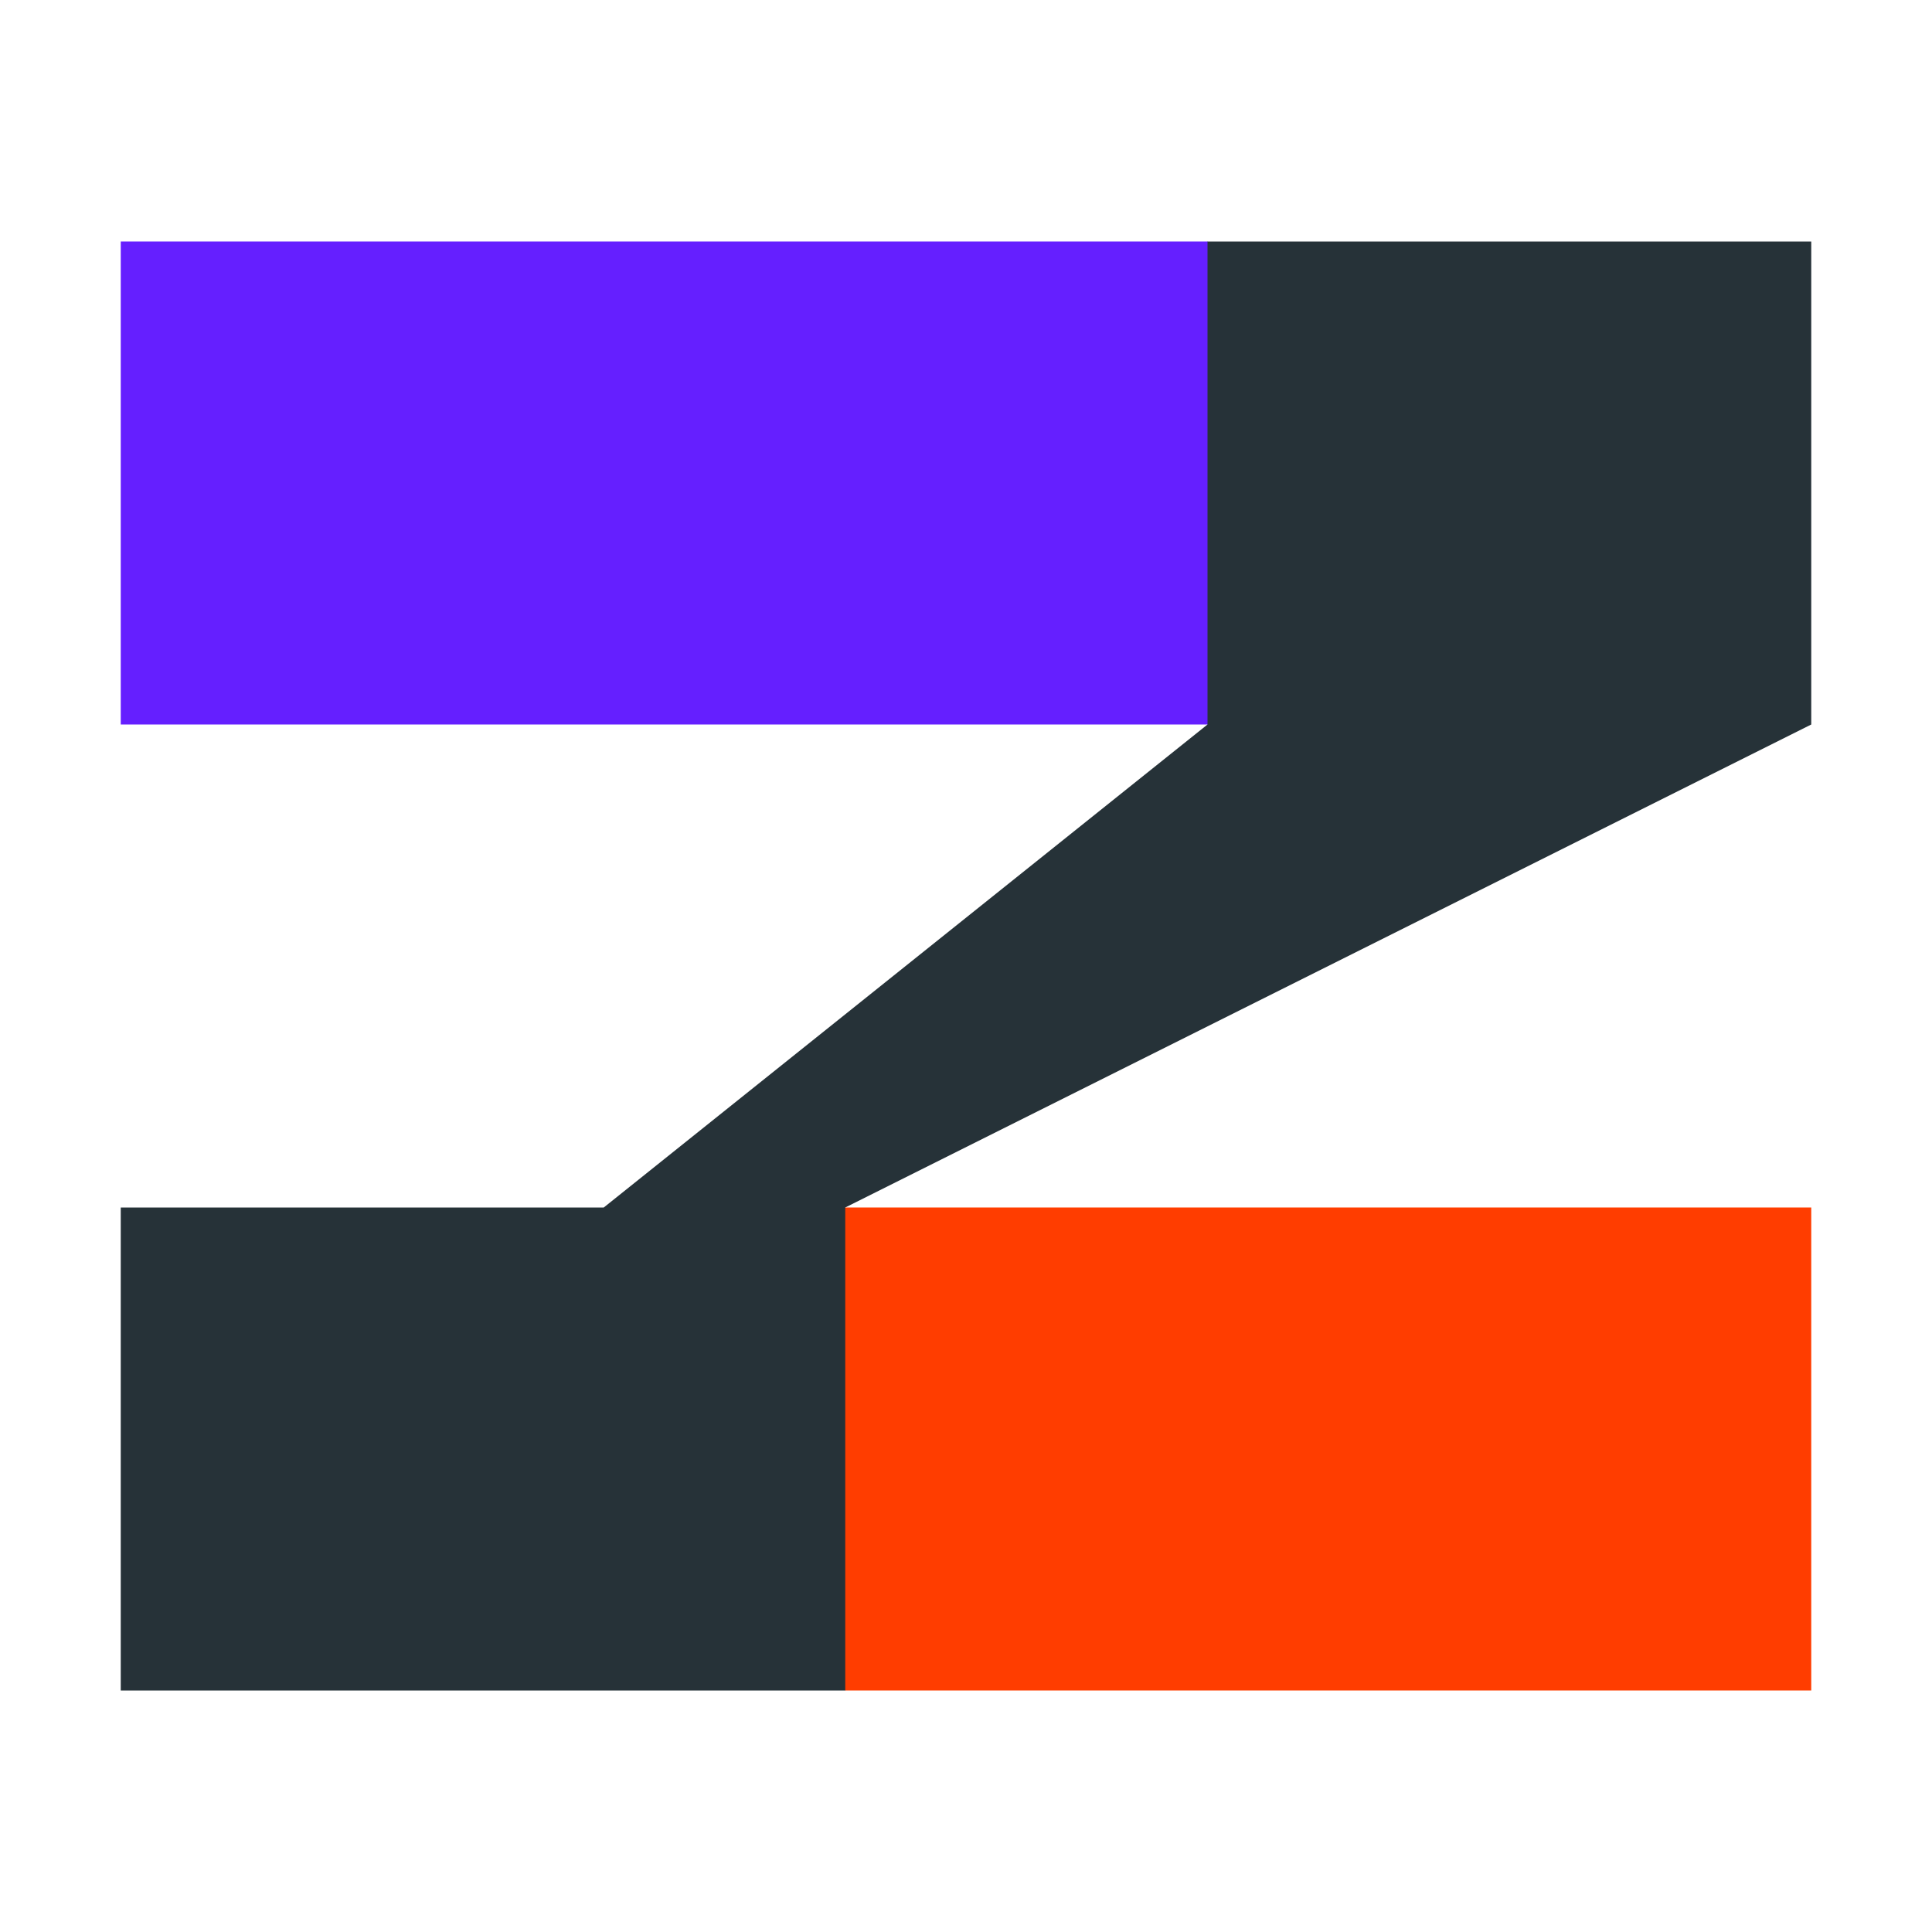 <svg xmlns="http://www.w3.org/2000/svg" width="1em" height="1em" viewBox="0 0 32 32"><path fill="#263238" d="m14 20l4 4l-4 4H2v-8h8l10-8l-6-4l6-4h10v8Z"/><path fill="#651fff" d="M20 4H2v8h18Z"/><path fill="#ff3d00" d="M30 20H14v8h16Z"/></svg>